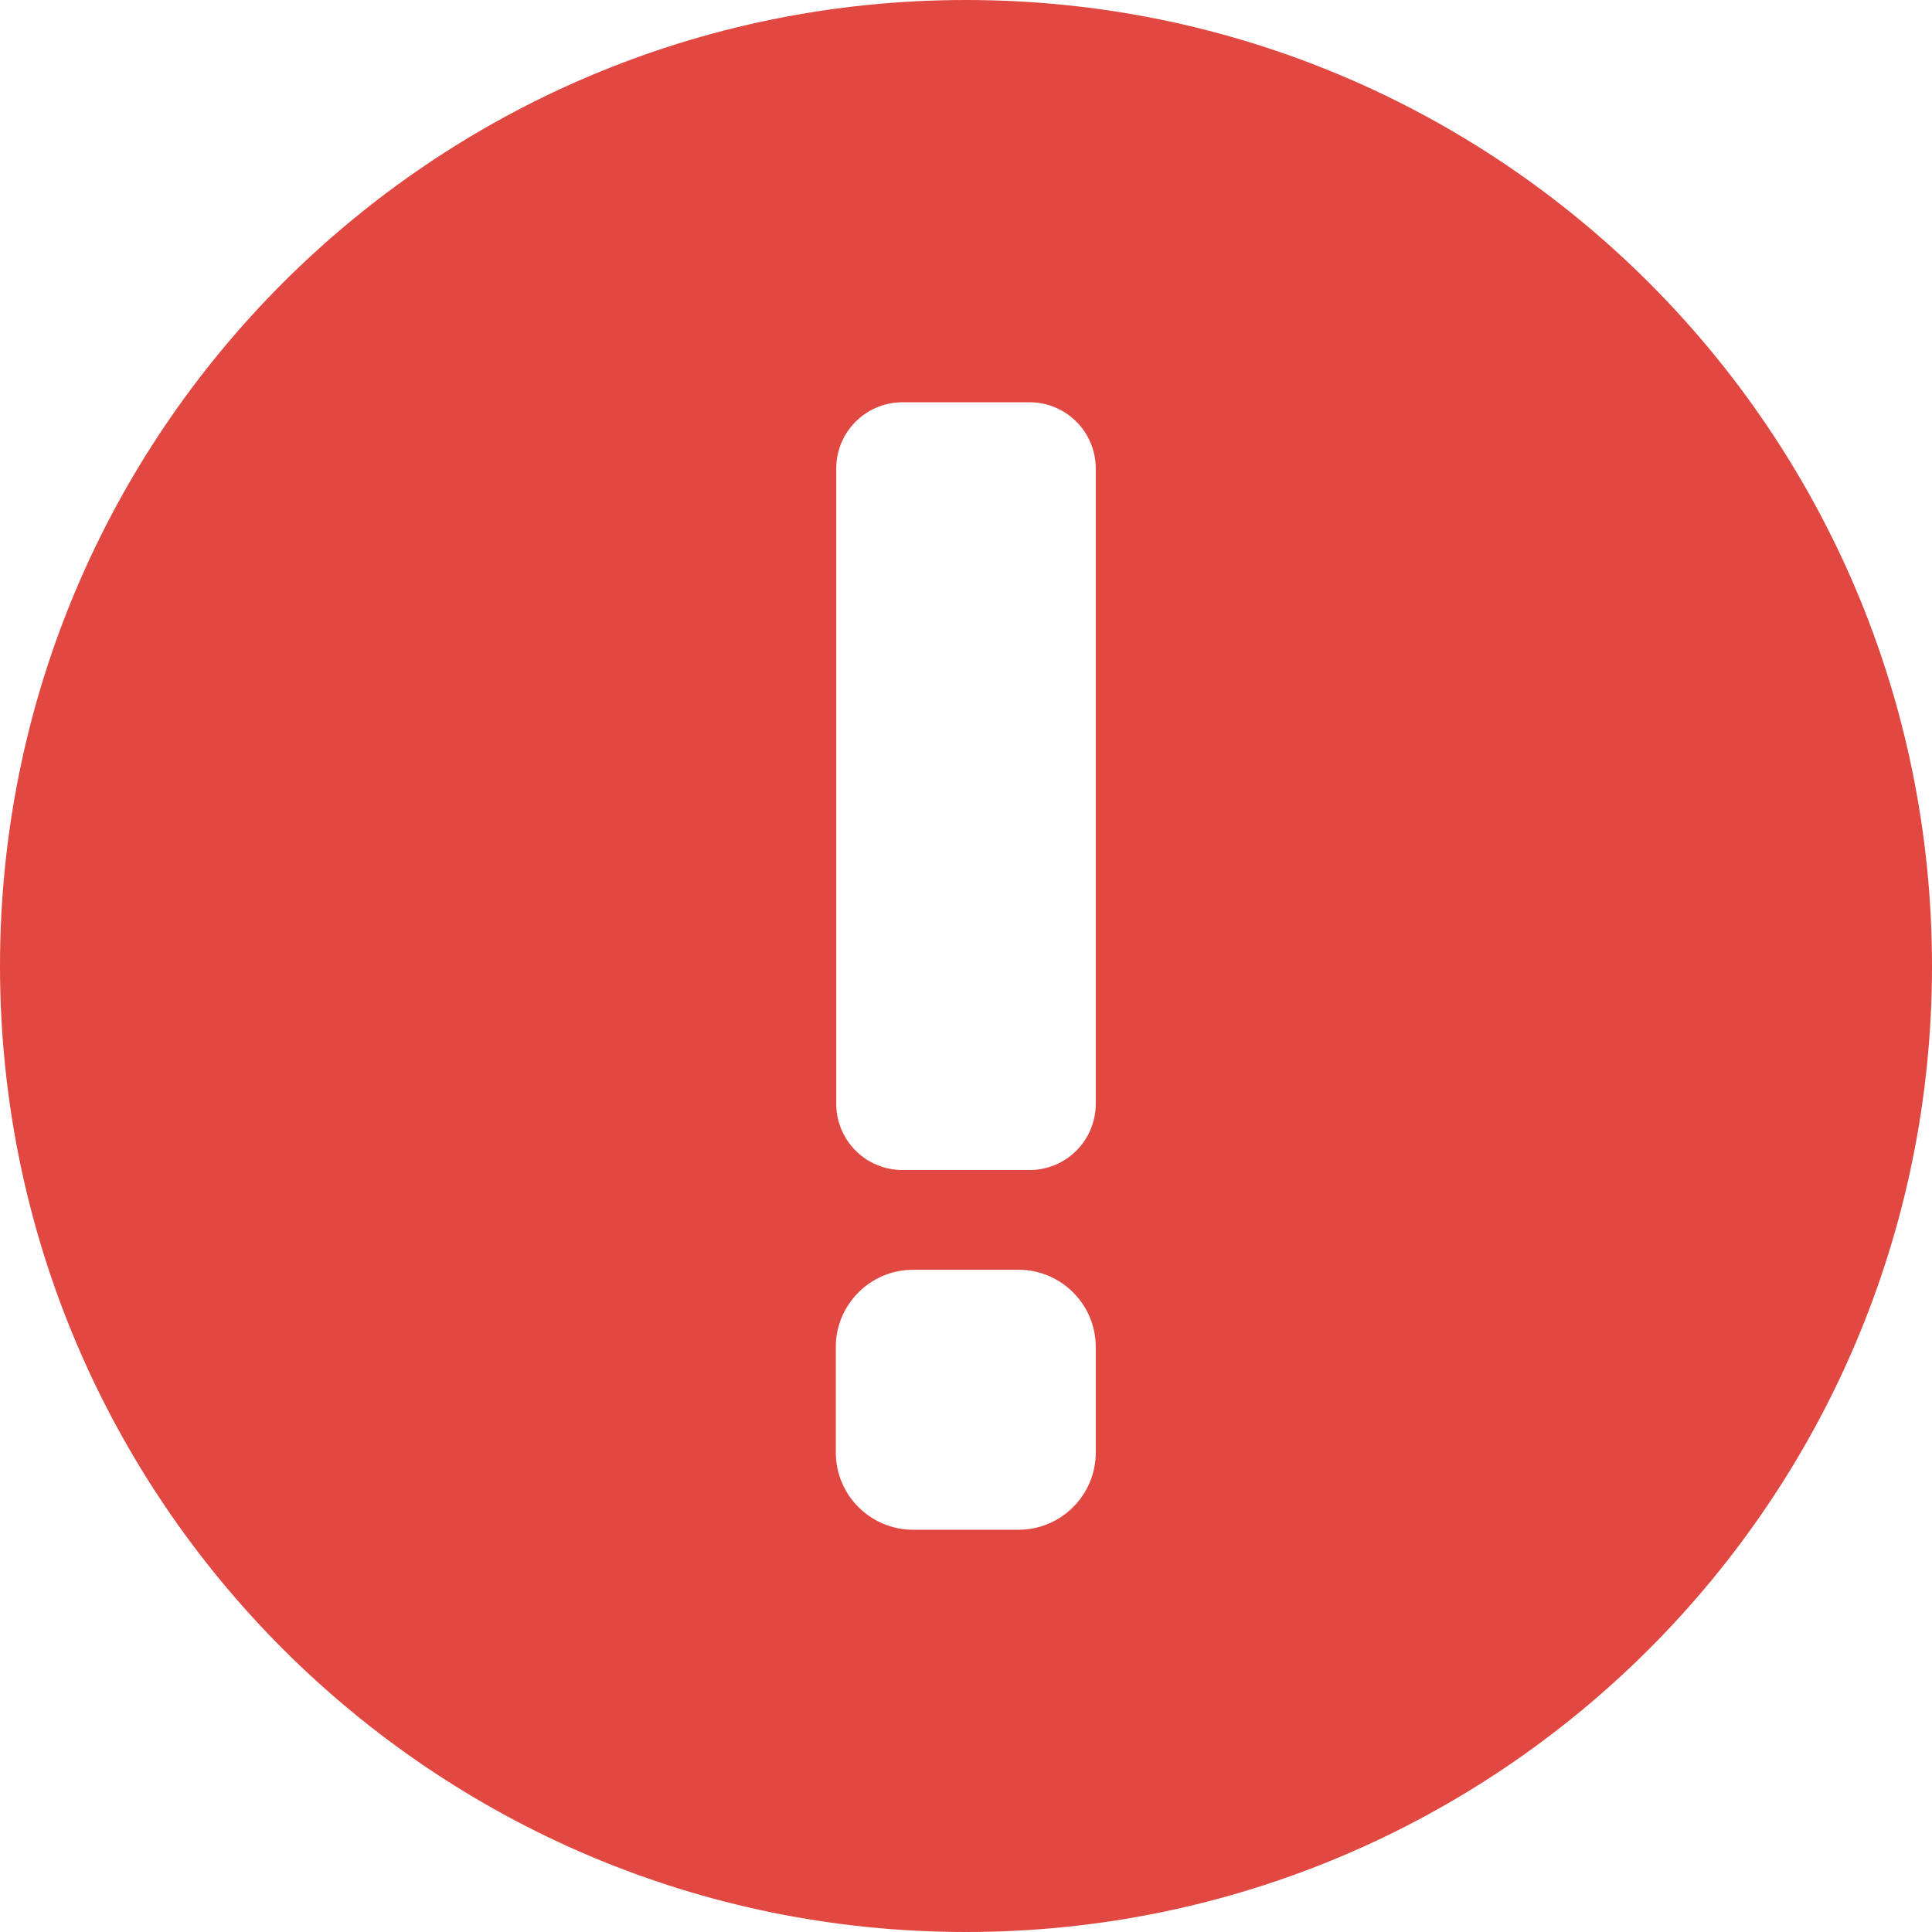<svg width="90" height="90" viewBox="0 0 90 90" fill="none" xmlns="http://www.w3.org/2000/svg">
<path d="M45 0C20.138 0 0 20.138 0 45C0 69.862 20.158 90 45 90C69.842 90 90 69.862 90 45C90 20.138 69.862 0 45 0ZM51.045 67.665C51.045 69.648 49.432 71.261 47.449 71.261H42.531C40.549 71.261 38.935 69.648 38.935 67.665V62.747C38.935 60.765 40.549 59.151 42.531 59.151H47.449C49.432 59.151 51.045 60.765 51.045 62.747V67.665ZM51.045 51.415C51.045 53.125 49.665 54.505 47.955 54.505H42.045C40.335 54.505 38.955 53.125 38.955 51.415V21.829C38.955 20.119 40.335 18.739 42.045 18.739H47.955C49.665 18.739 51.045 20.119 51.045 21.829V51.415Z" fill="#E04841"/>
</svg>
